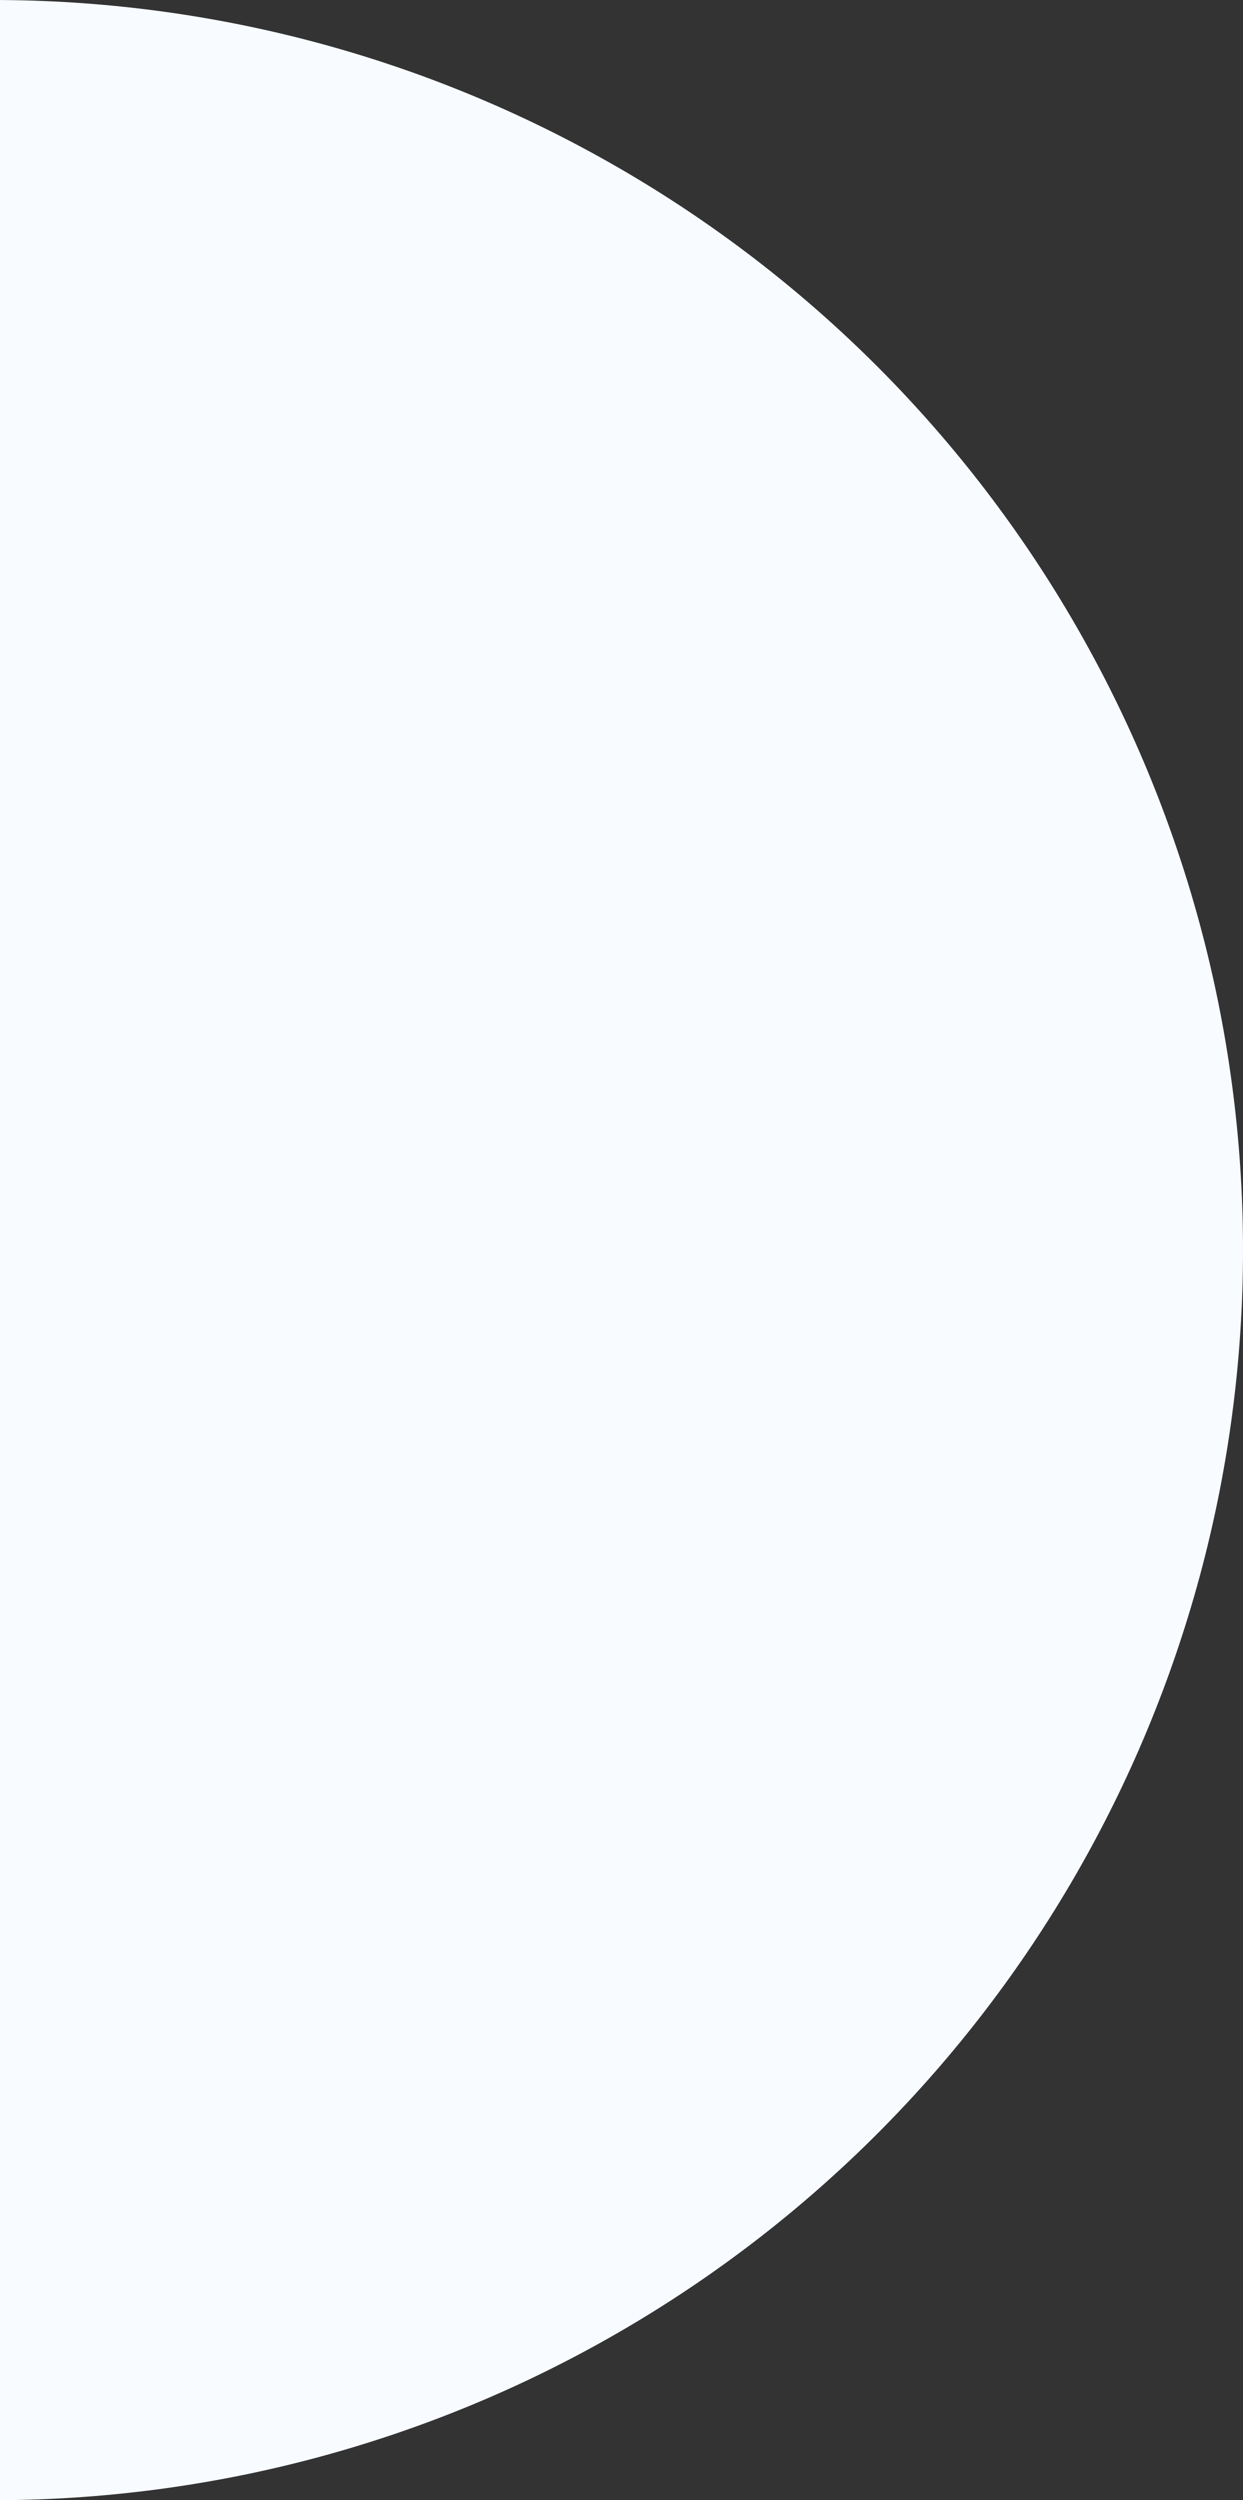 <svg width="456" height="917" viewBox="0 0 456 917" xmlns="http://www.w3.org/2000/svg">
    <rect x="0" y="0" width="456" height="917" fill="#333333" stroke="none"/>
    <circle cx="-2.5" cy="2003.5" r="458.5" transform="translate(0 -1545)" fill="#F8FBFF" fill-rule="evenodd"/>
</svg>
